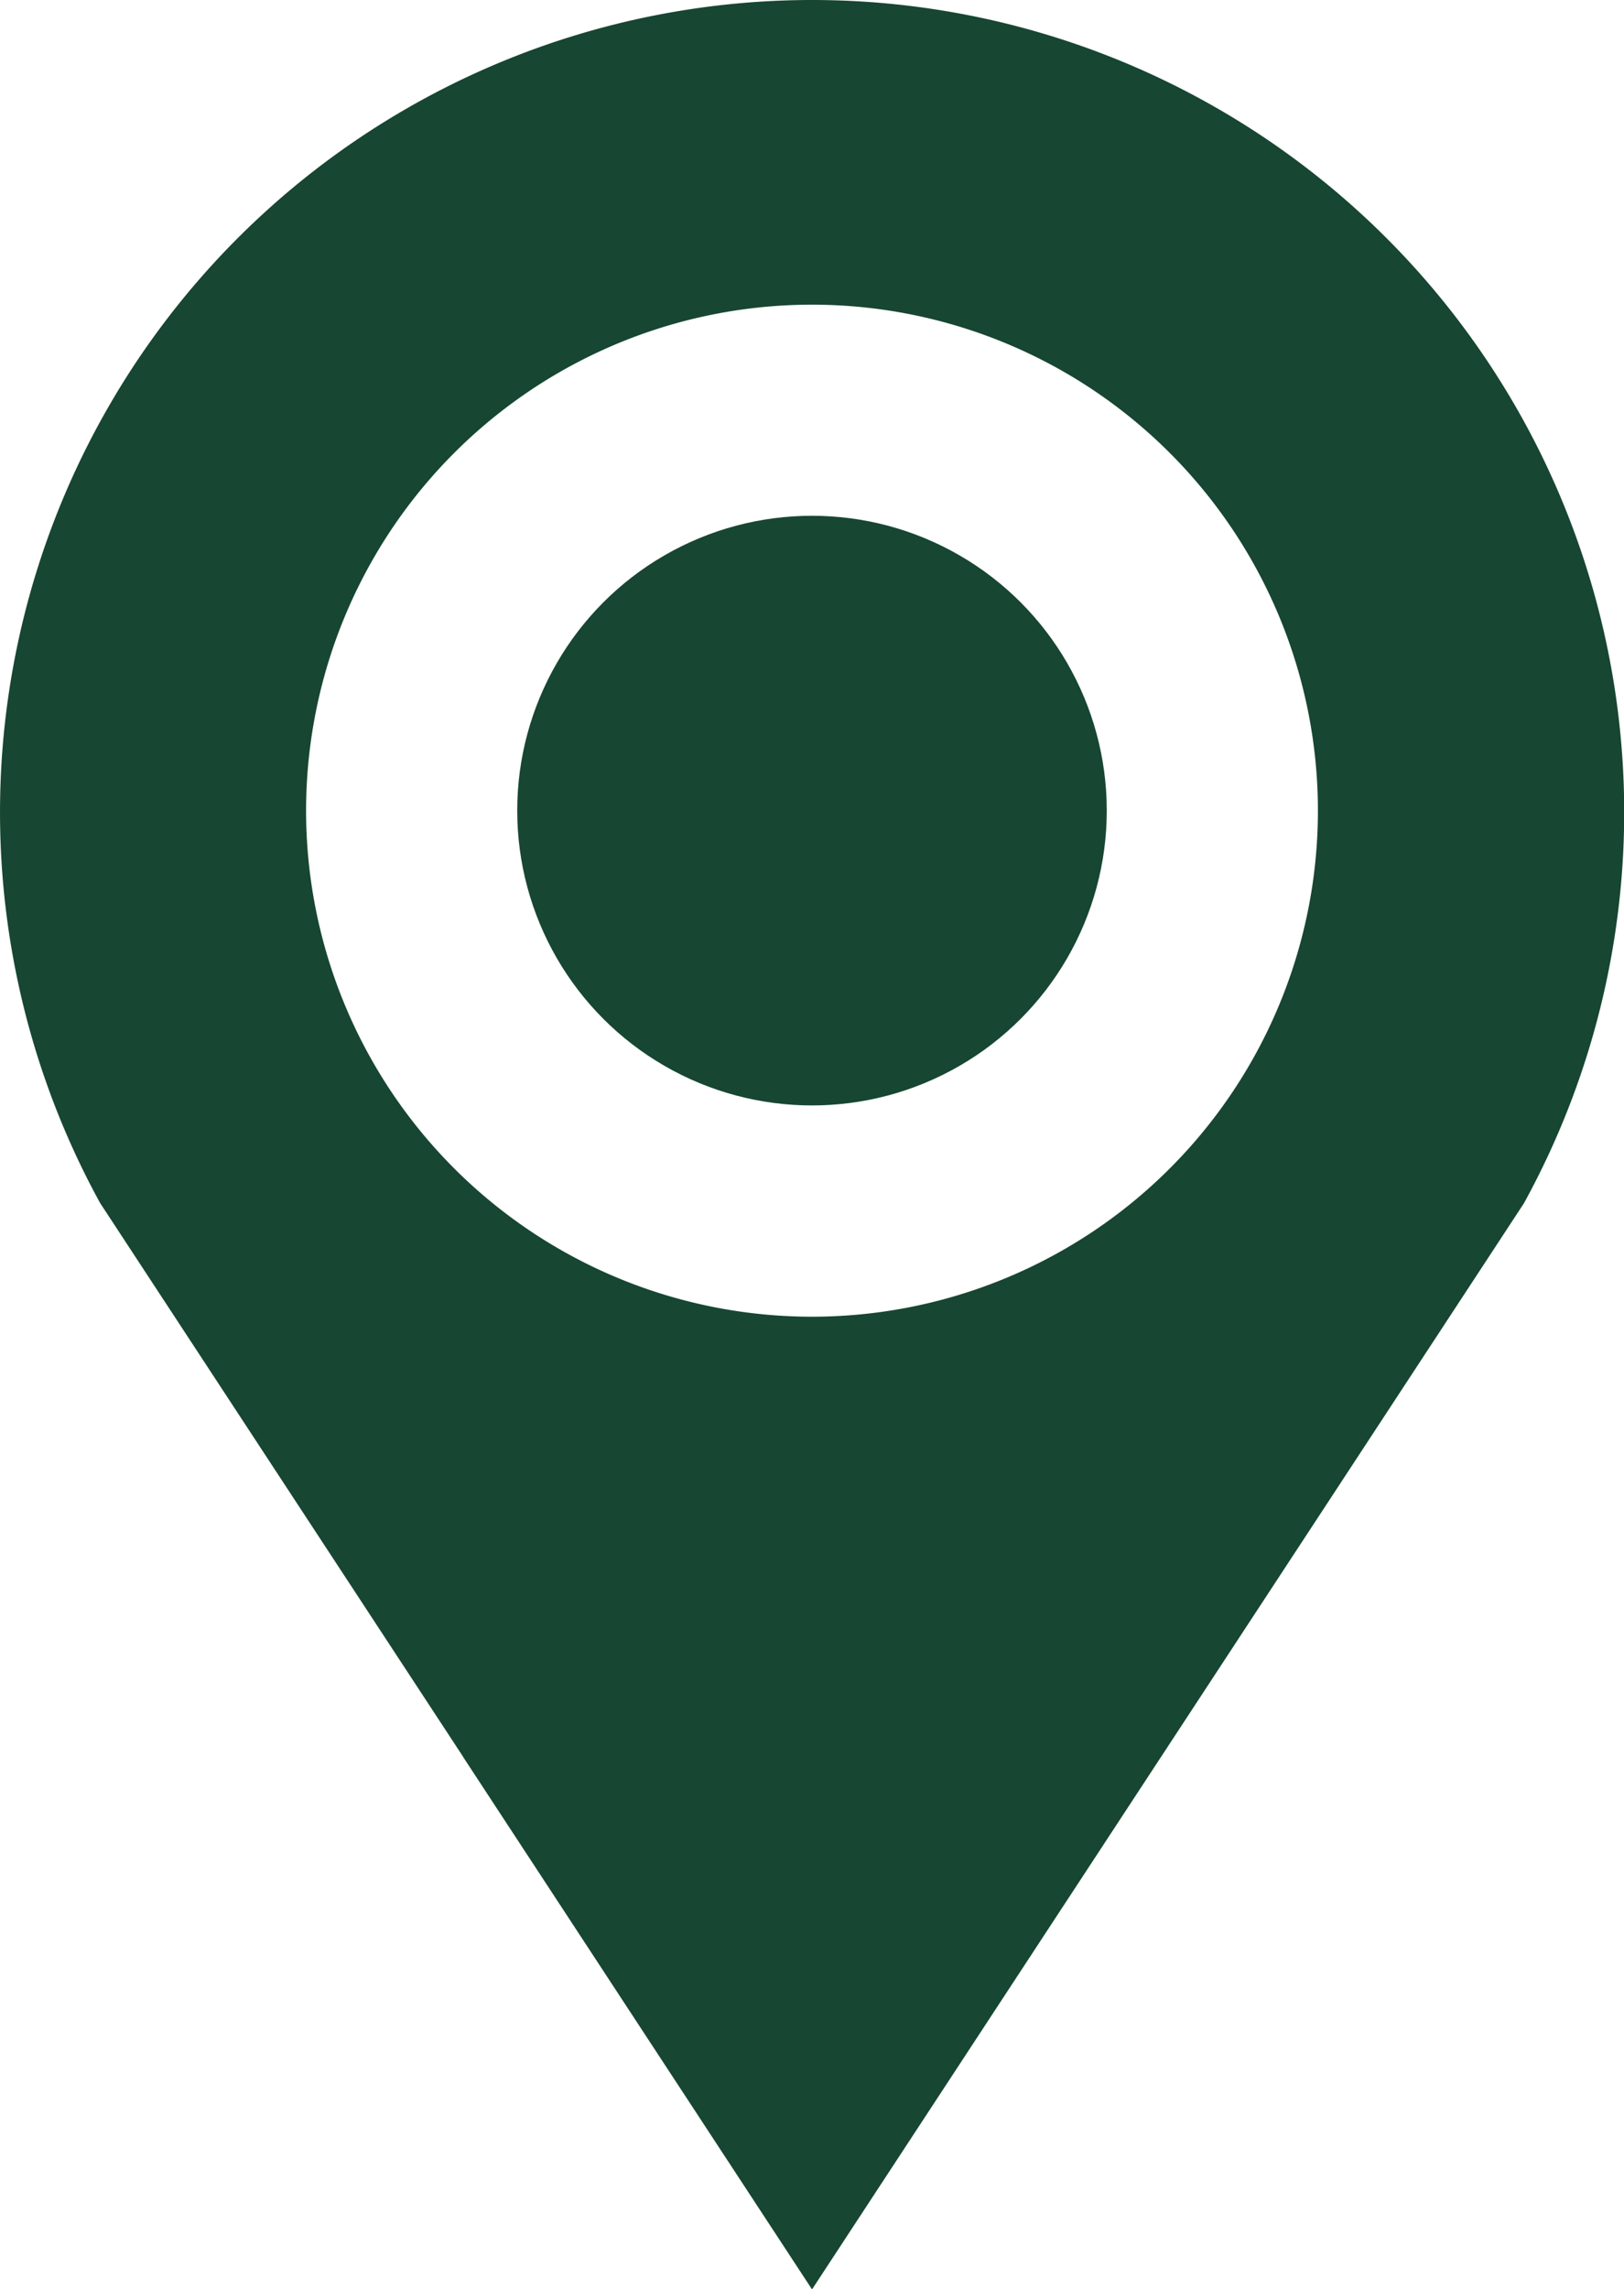 <svg xmlns="http://www.w3.org/2000/svg" width="60.564" height="85.354" viewBox="0 0 60.564 85.354">
  <g id="Group_4541" data-name="Group 4541" transform="translate(-21 -2)">
    <path id="Path_7087" data-name="Path 7087" d="M6787.247,112h-.052a30.289,30.289,0,0,0-26.524,44.855l13.511,20.607.062.1,12.977,19.8,12.911-19.695.077-.117,13.562-20.687A30.287,30.287,0,0,0,6787.247,112Zm-.027,49.094a18.867,18.867,0,1,1,18.867-18.866A18.866,18.866,0,0,1,6787.22,161.094Z" transform="translate(-6735.938 -110)" fill="#174632"/>
    <circle id="Ellipse_441" data-name="Ellipse 441" cx="10.993" cy="10.993" r="10.993" transform="translate(40.289 21.231)" fill="#174632"/>
  </g>
</svg>
